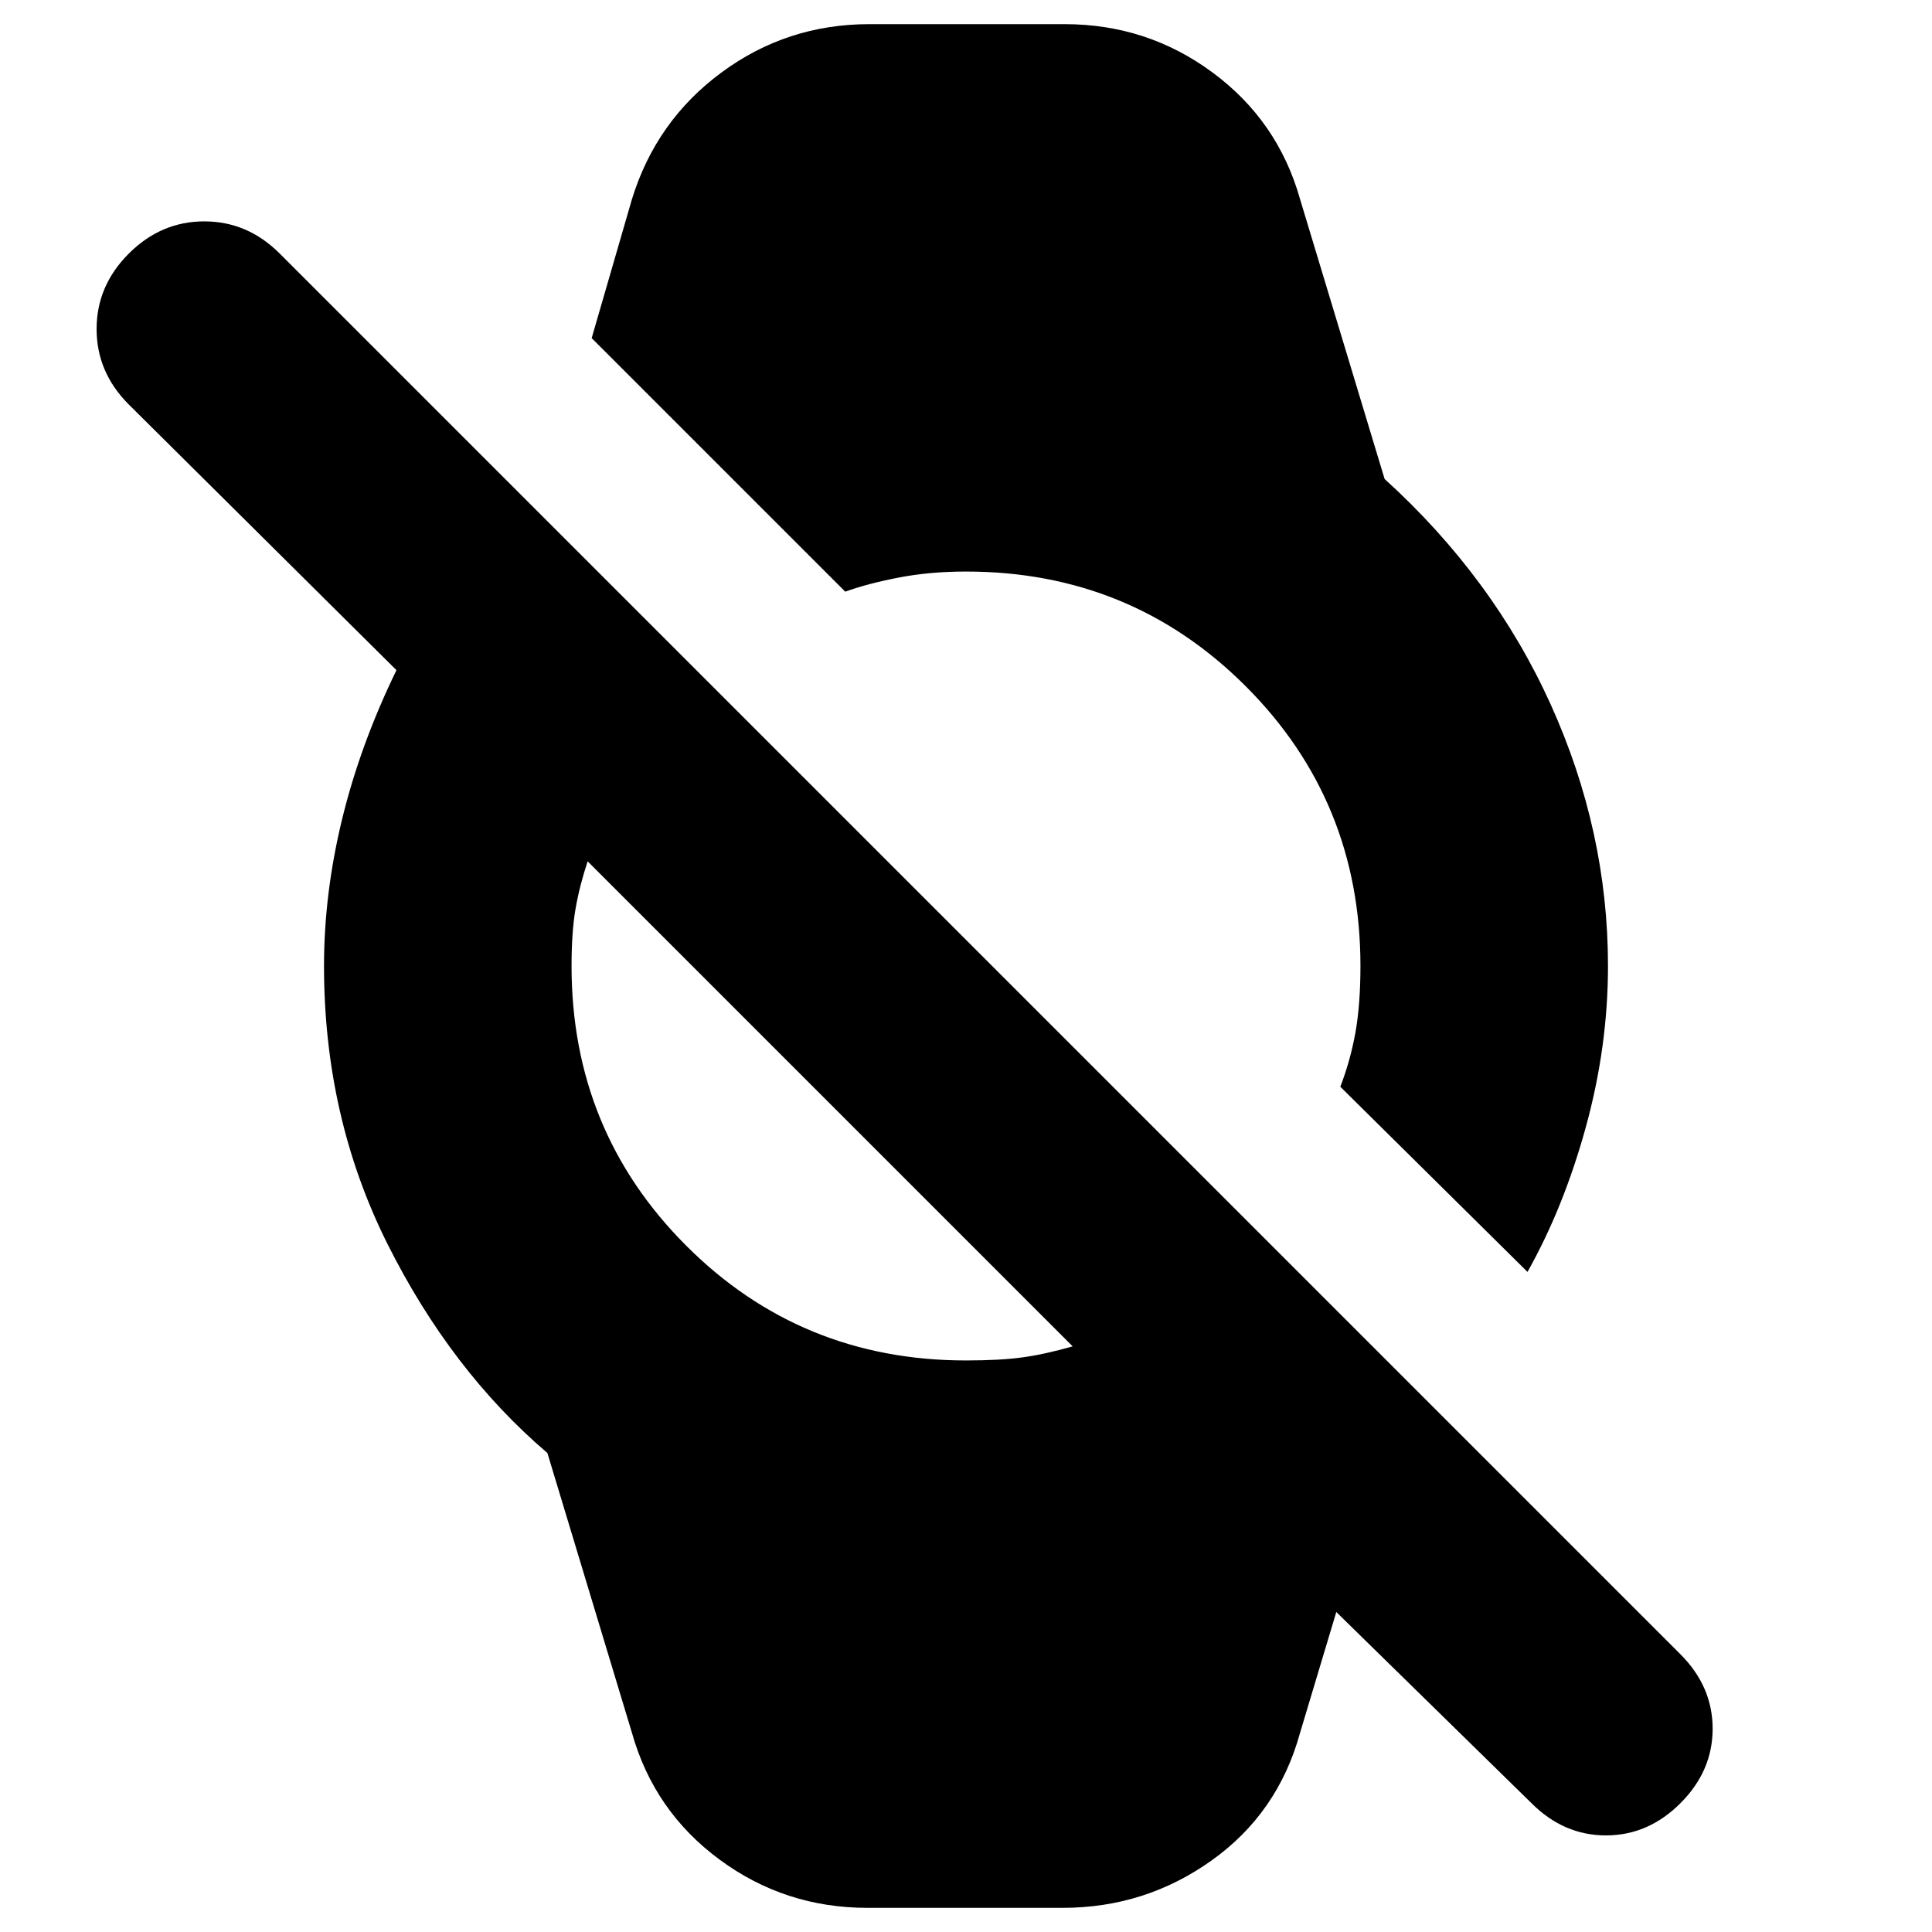 <svg xmlns="http://www.w3.org/2000/svg" height="24" width="24"><path d="m18.975 15.8-2.325-2.3q.125-.325.188-.675.062-.35.062-.825 0-2.05-1.425-3.475Q14.05 7.1 12 7.1q-.45 0-.837.075-.388.075-.663.175L7.35 4.2l.5-1.725Q8.15 1.5 8.963.9 9.775.3 10.8.3h2.425q1.025 0 1.837.6.813.6 1.088 1.575L17.2 5.95q1.35 1.225 2.063 2.8.712 1.575.712 3.25 0 1-.275 2t-.725 1.8Zm-8.2 7.9q-1.025 0-1.837-.6-.813-.6-1.088-1.575L6.8 18.05q-1.2-1.025-1.988-2.6-.787-1.575-.787-3.45 0-.9.225-1.825.225-.925.675-1.85L1.6 5.025q-.4-.4-.4-.938 0-.537.4-.937t.938-.4q.537 0 .937.4l17.4 17.4q.4.4.4.925t-.4.925q-.4.4-.925.4t-.925-.4L16.6 20.025l-.45 1.5q-.275 1-1.1 1.587-.825.588-1.85.588ZM12 16.9q.425 0 .7-.038.275-.037.625-.137L7.3 10.7q-.1.3-.15.587-.05.288-.05.713 0 2.05 1.425 3.475Q9.95 16.9 12 16.9Z"/></svg>